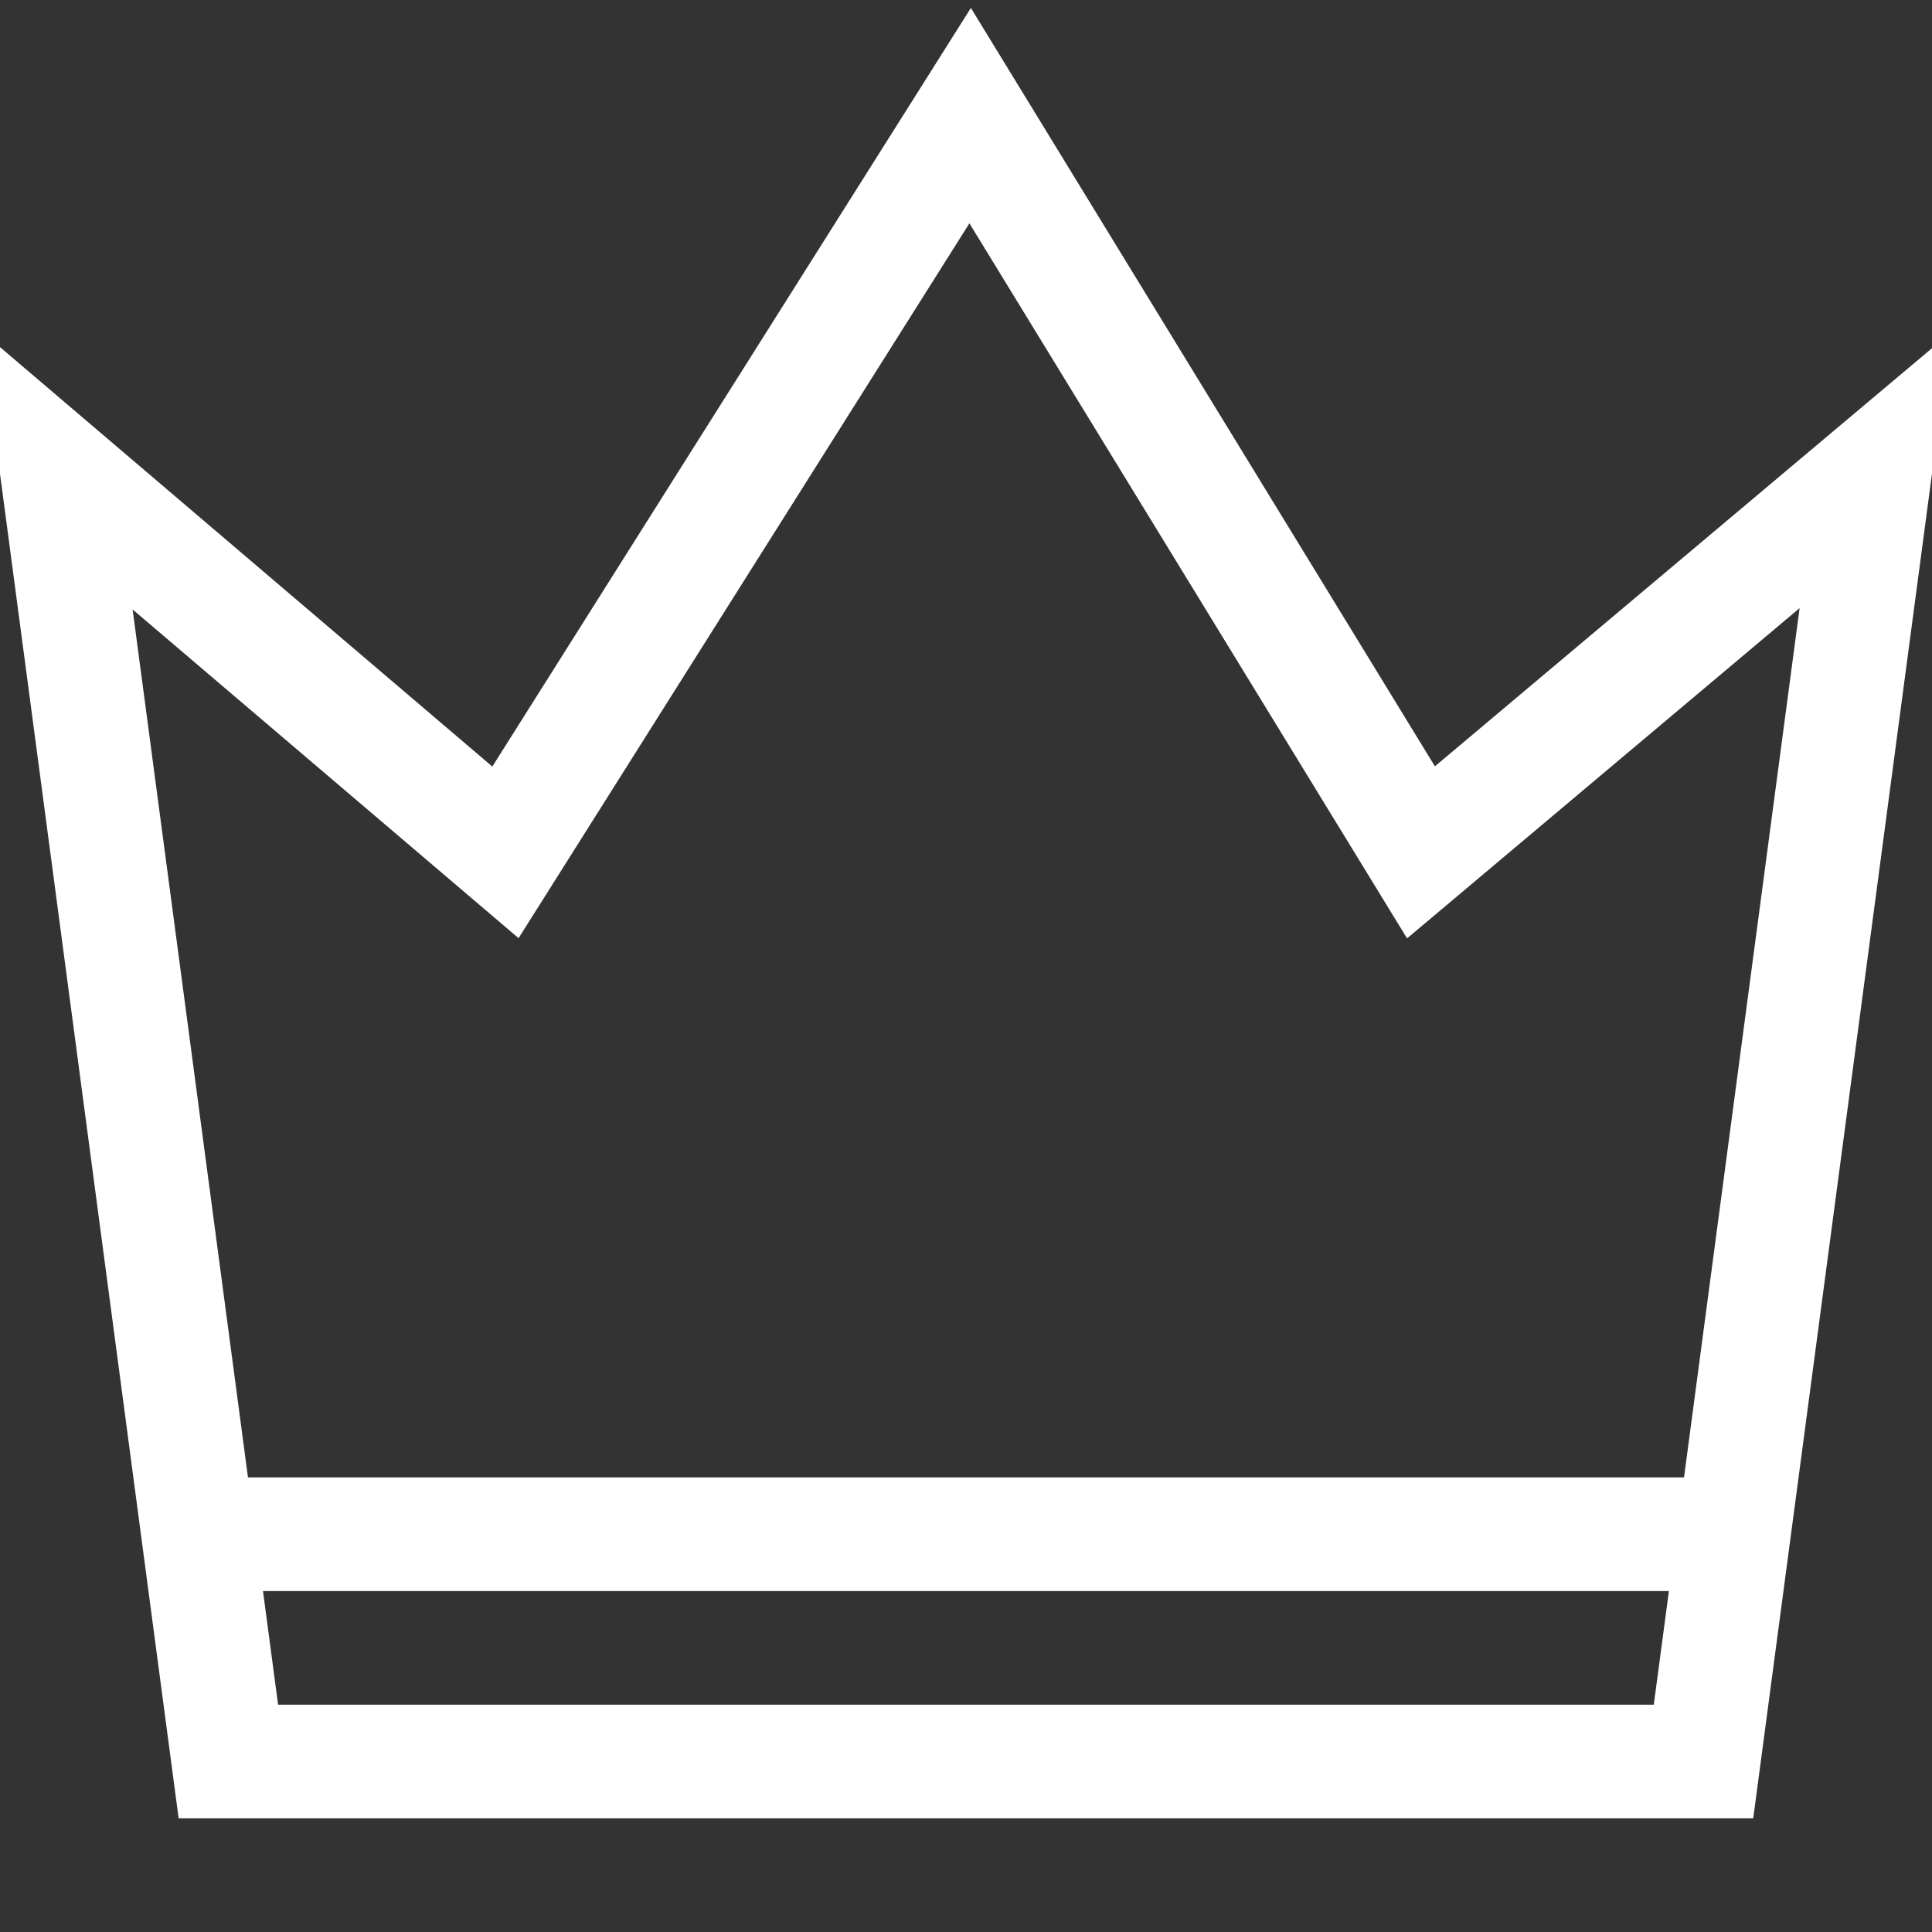 <?xml version="1.0" encoding="utf-8"?>
<!-- Generated by IcoMoon.io -->
<!DOCTYPE svg PUBLIC "-//W3C//DTD SVG 1.1//EN" "http://www.w3.org/Graphics/SVG/1.1/DTD/svg11.dtd">
<svg version="1.1" xmlns="http://www.w3.org/2000/svg" xmlns:xlink="http://www.w3.org/1999/xlink" width="17" height="17" viewBox="0 0 17 17">
<rect x="0" y="0" width="17" height="17" fill="#333333" stroke="none"/>
<g>
</g>
	<path d="M12.626 6.743l-4.083-6.673-4.211 6.675-4.499-3.833 1.739 13.088h13.855l1.738-13.075-4.539 3.818zM2.447 15l-0.133-1h12.371l-0.133 1h-12.105zM14.818 13h-12.636l-1.015-7.637 3.396 2.892 3.967-6.29 3.851 6.292 3.454-2.906-1.017 7.649z" fill="white" />
</svg>

